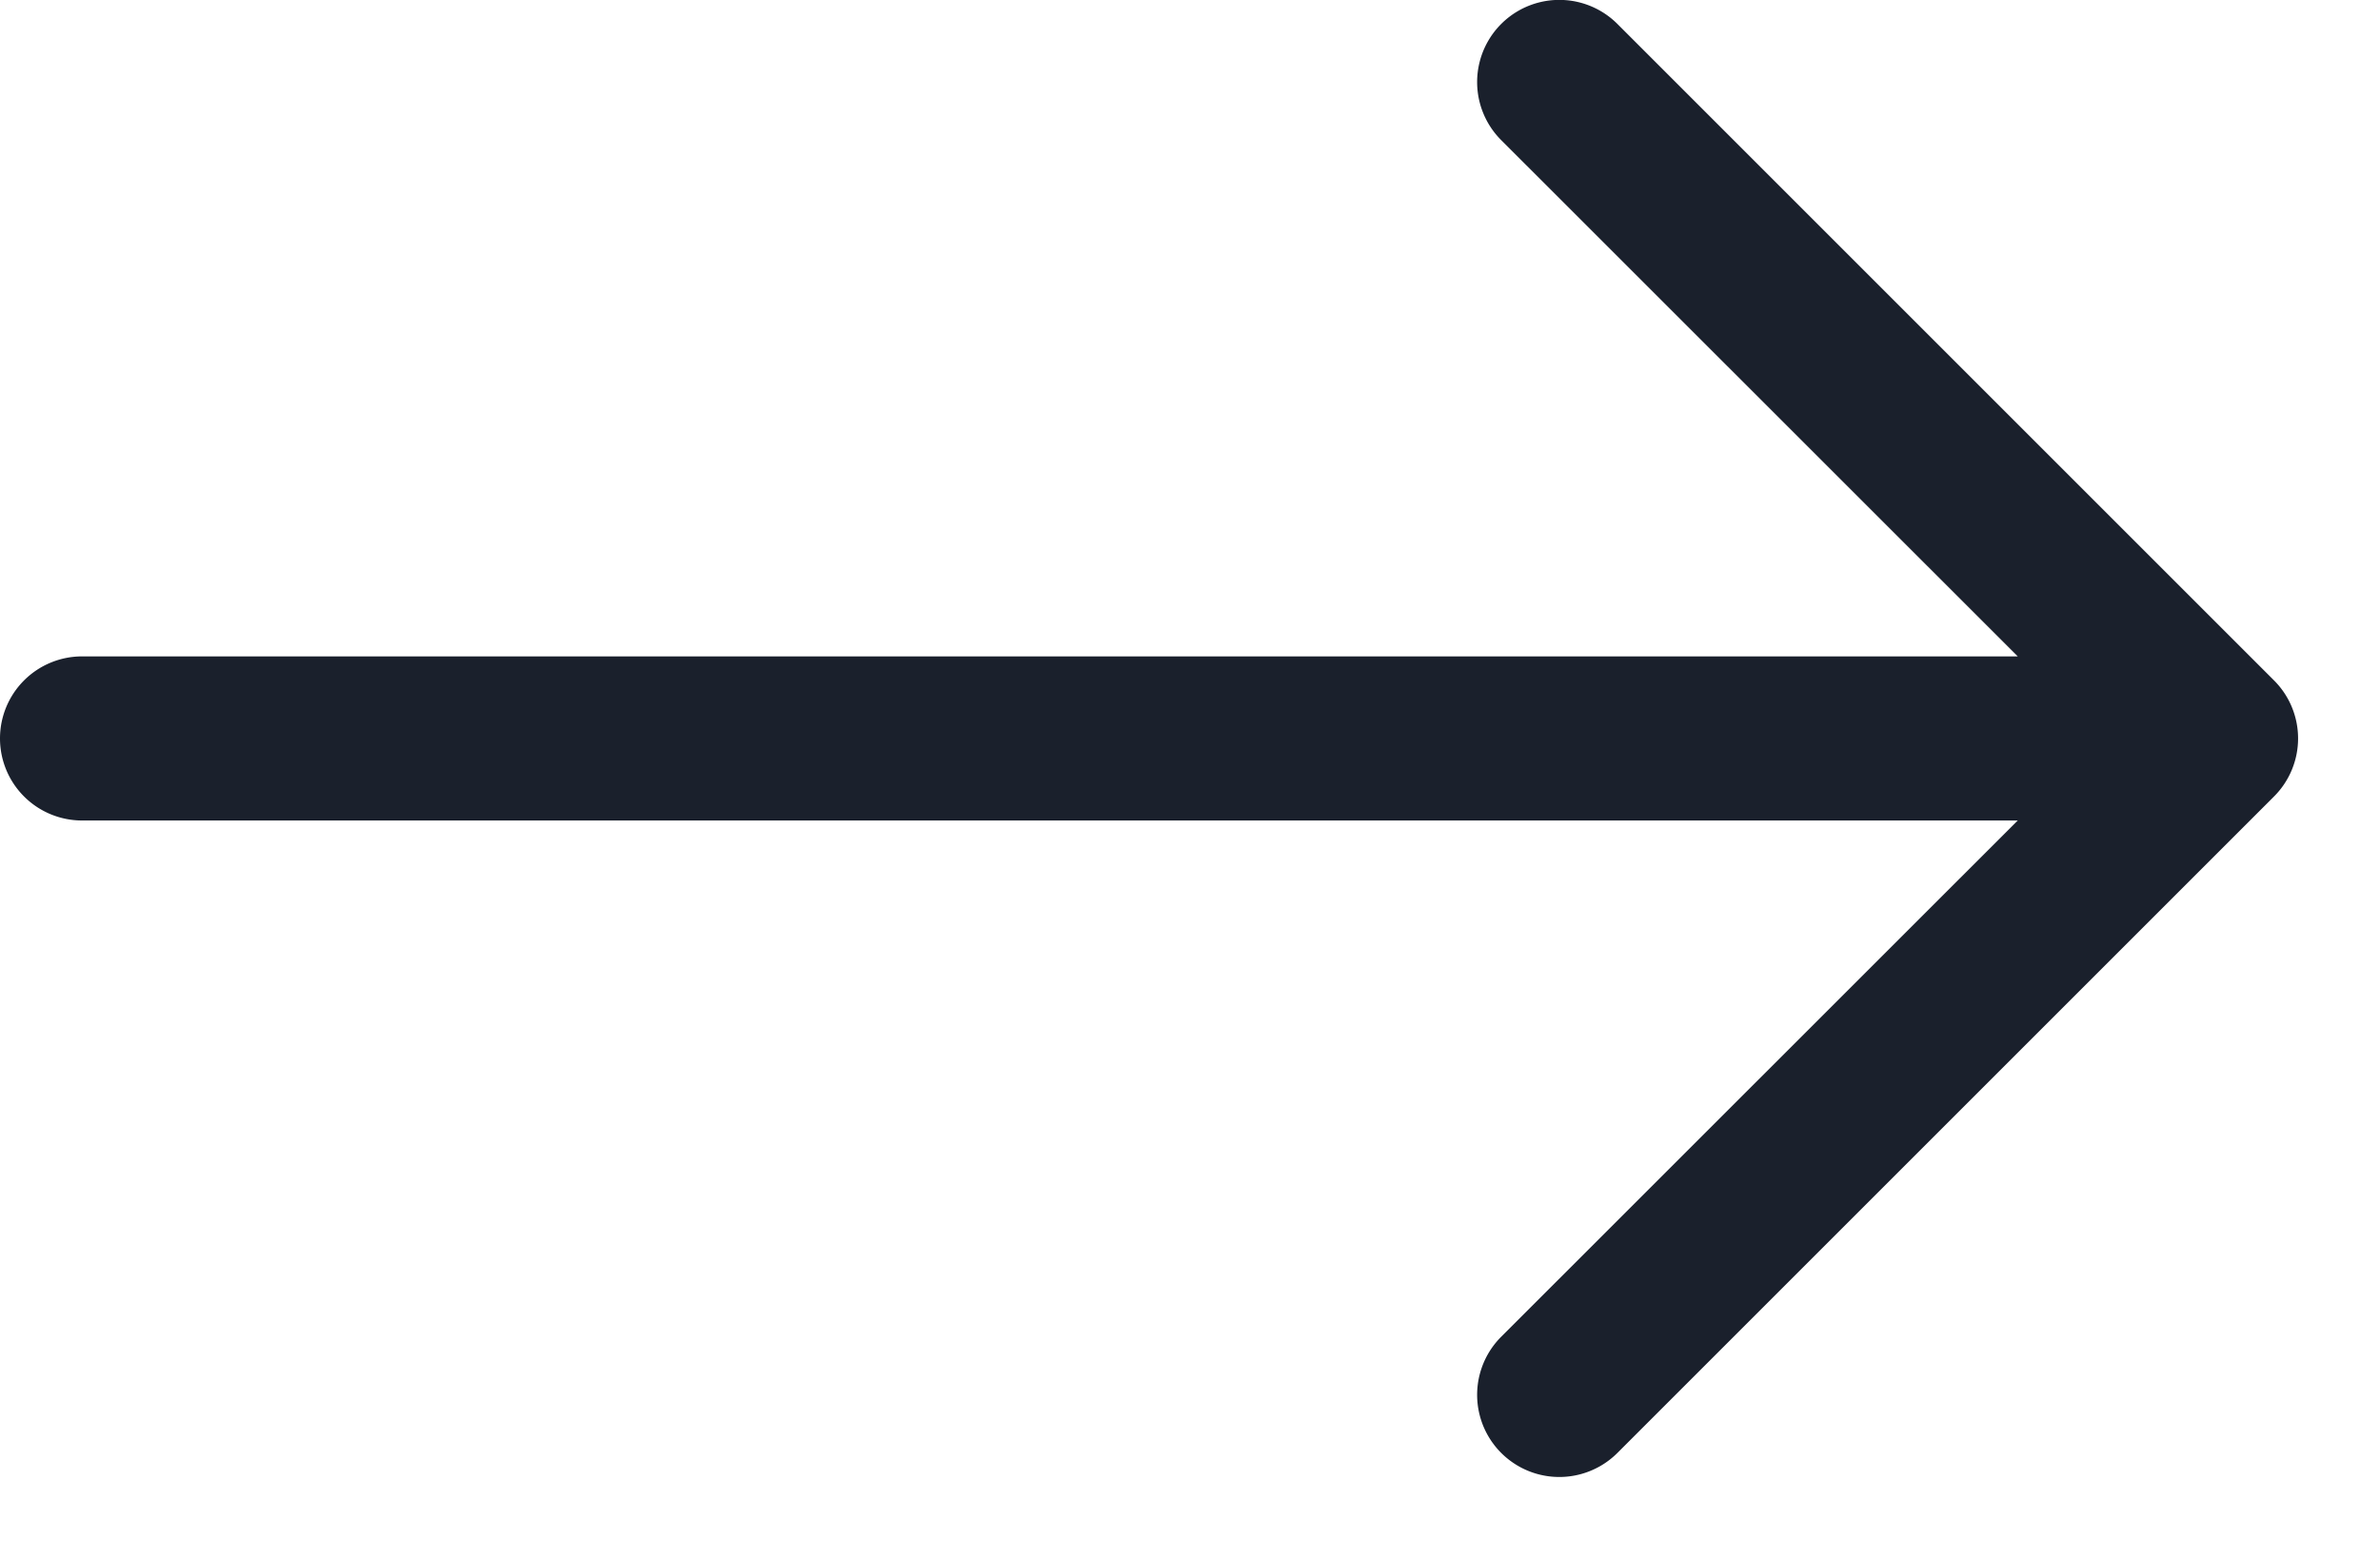 <svg width="29" height="19" fill="white" xmlns="http://www.w3.org/2000/svg"><path fill-rule="evenodd" clip-rule="evenodd" d="M0 9a1 1 0 0 1 1-1h23.586l-6.294-6.292A1.001 1.001 0 1 1 19.708.292l8 8a1 1 0 0 1 0 1.416l-8 8a1.001 1.001 0 0 1-1.416-1.416L24.586 10H1a1 1 0 0 1-1-1Z" fill="#1a202c"/></svg>